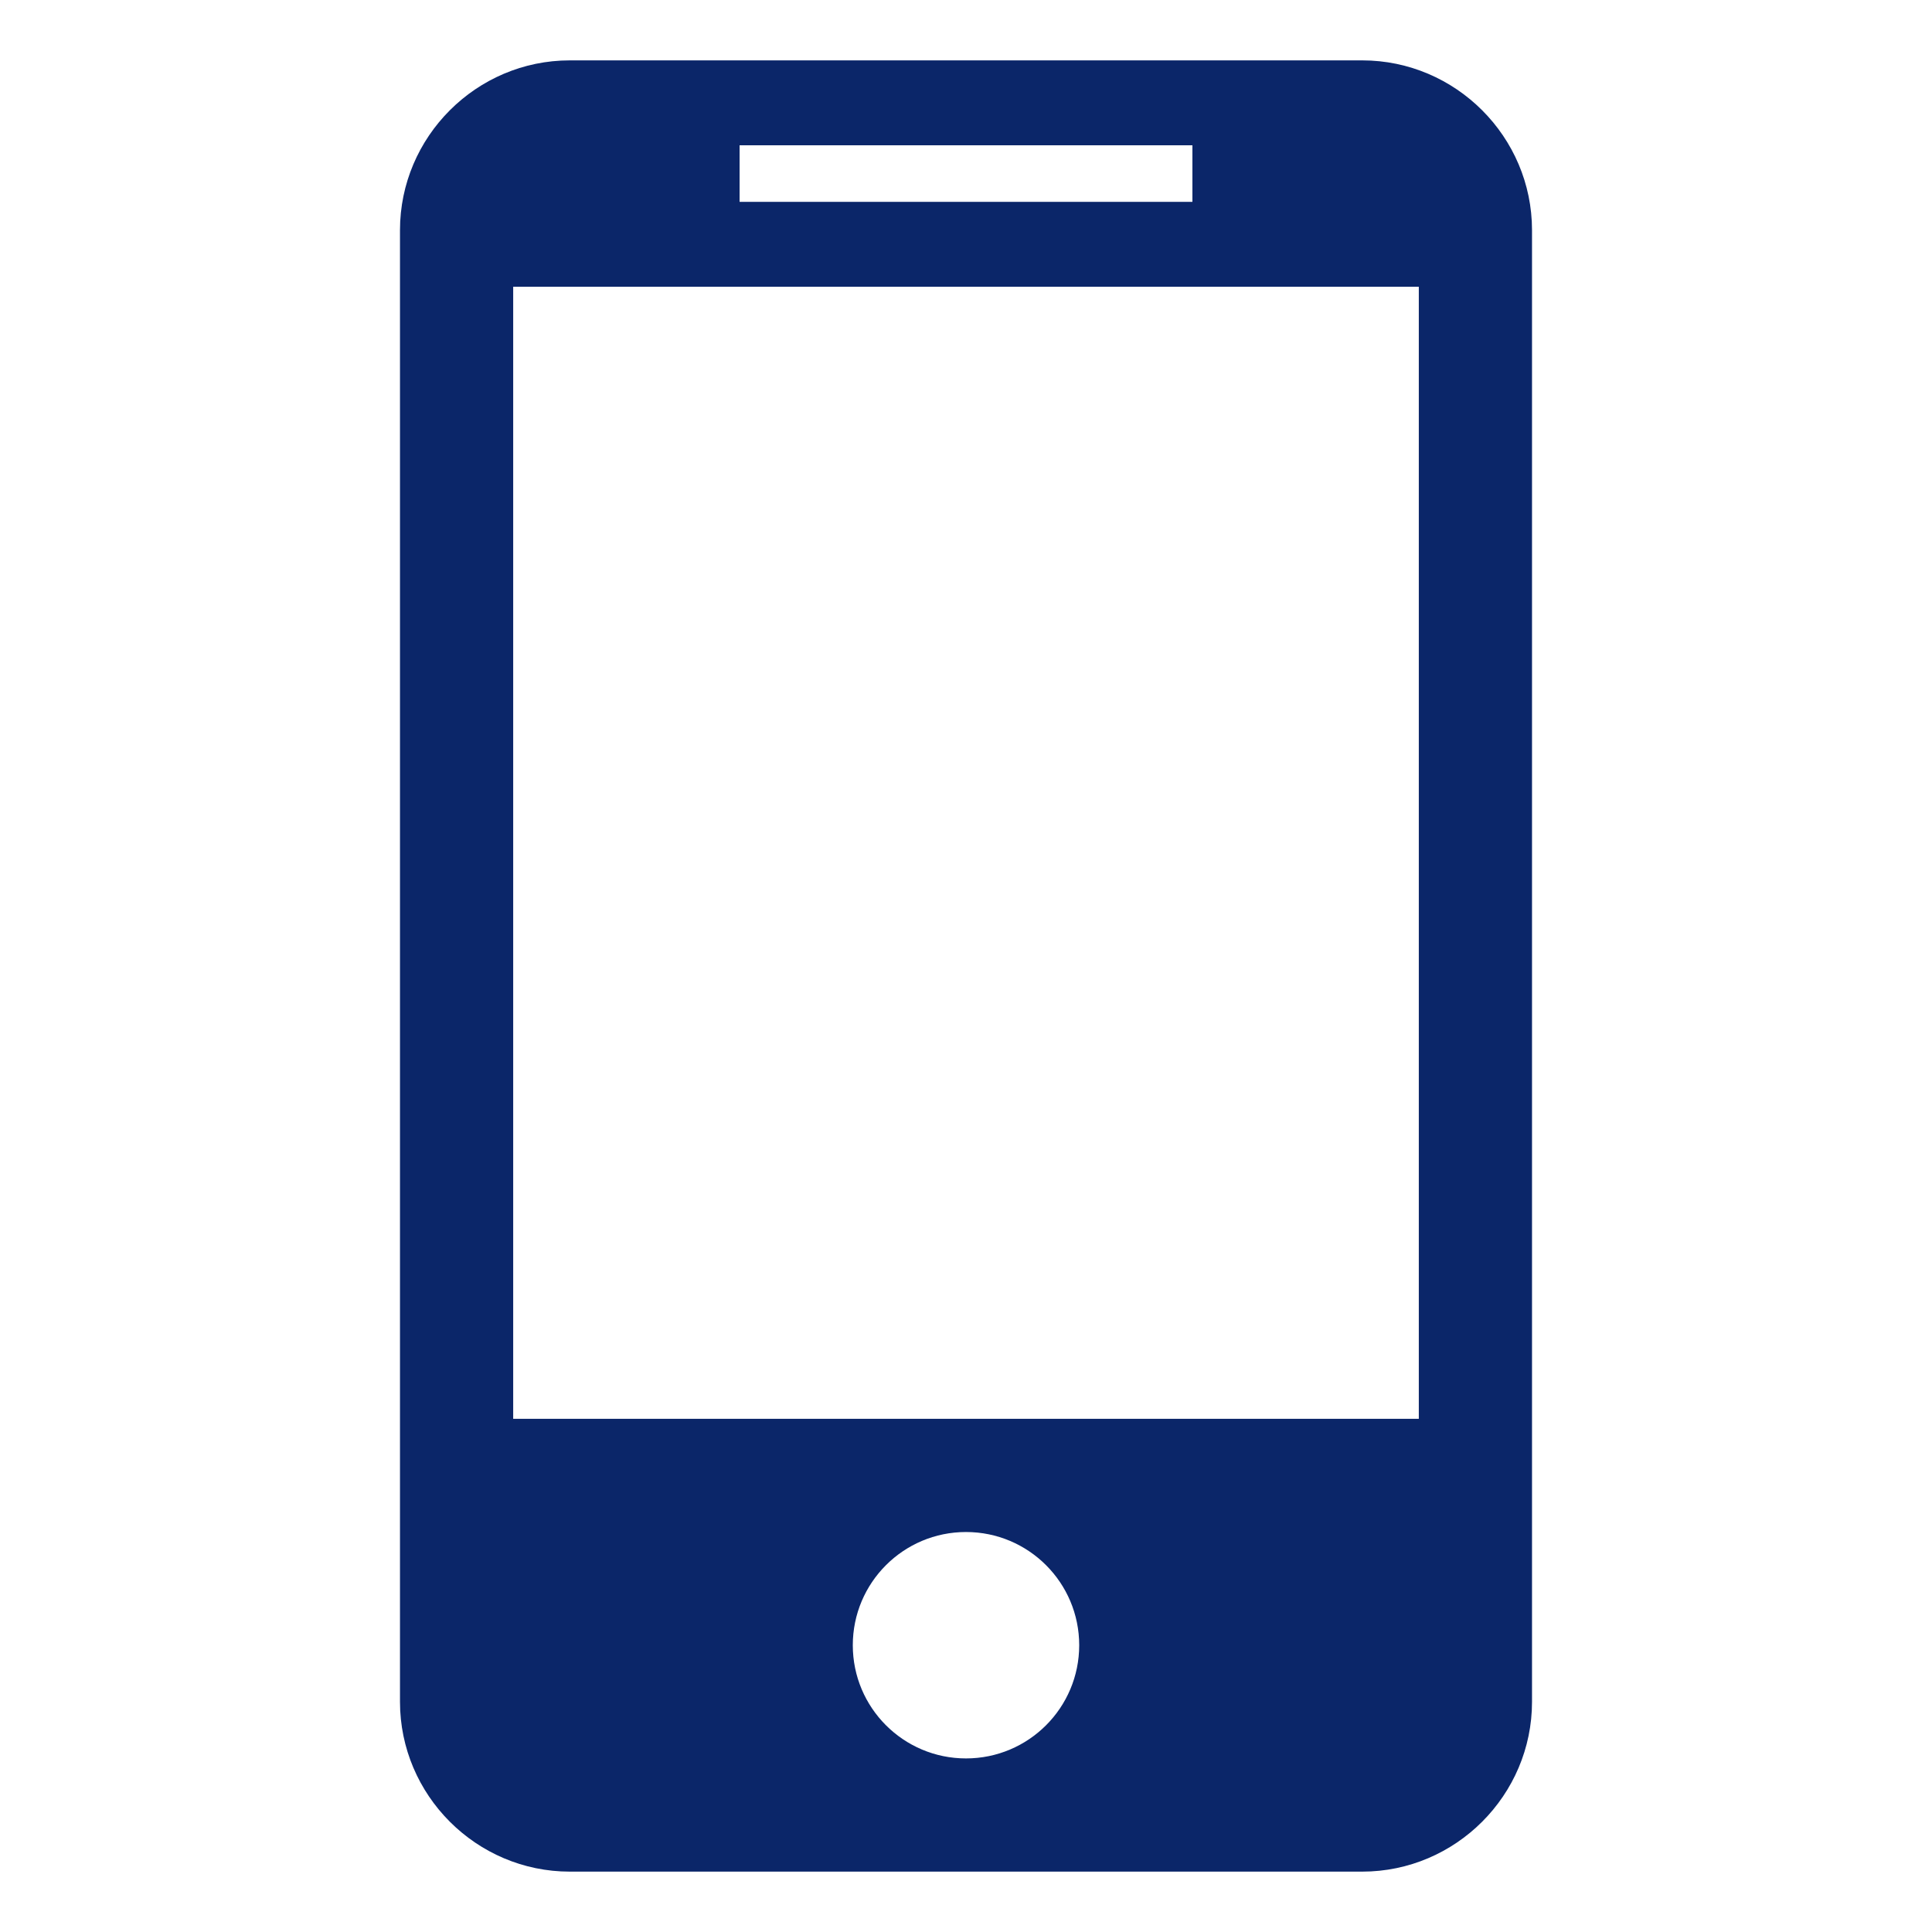 <?xml version="1.0" standalone="no"?><!DOCTYPE svg PUBLIC "-//W3C//DTD SVG 1.1//EN" "http://www.w3.org/Graphics/SVG/1.1/DTD/svg11.dtd"><svg t="1632732882586" class="icon" viewBox="0 0 1024 1024" version="1.1" xmlns="http://www.w3.org/2000/svg" p-id="2236" xmlns:xlink="http://www.w3.org/1999/xlink" width="200" height="200"><defs><style type="text/css"></style></defs><path d="M722 32H302c-49.5 0-90 40.5-90 90v780c0 49.5 40.5 90 90 90h420c49.5 0 90-40.5 90-90V122c0-49.5-40.5-90-90-90zM392 77h240v30H392V77z m120 855c-33.137 0-60-26.863-60-60s26.863-60 60-60 60 26.863 60 60-26.863 60-60 60z m240-180H272V152h480v600z" p-id="2237" fill="#0b2669"></path></svg>